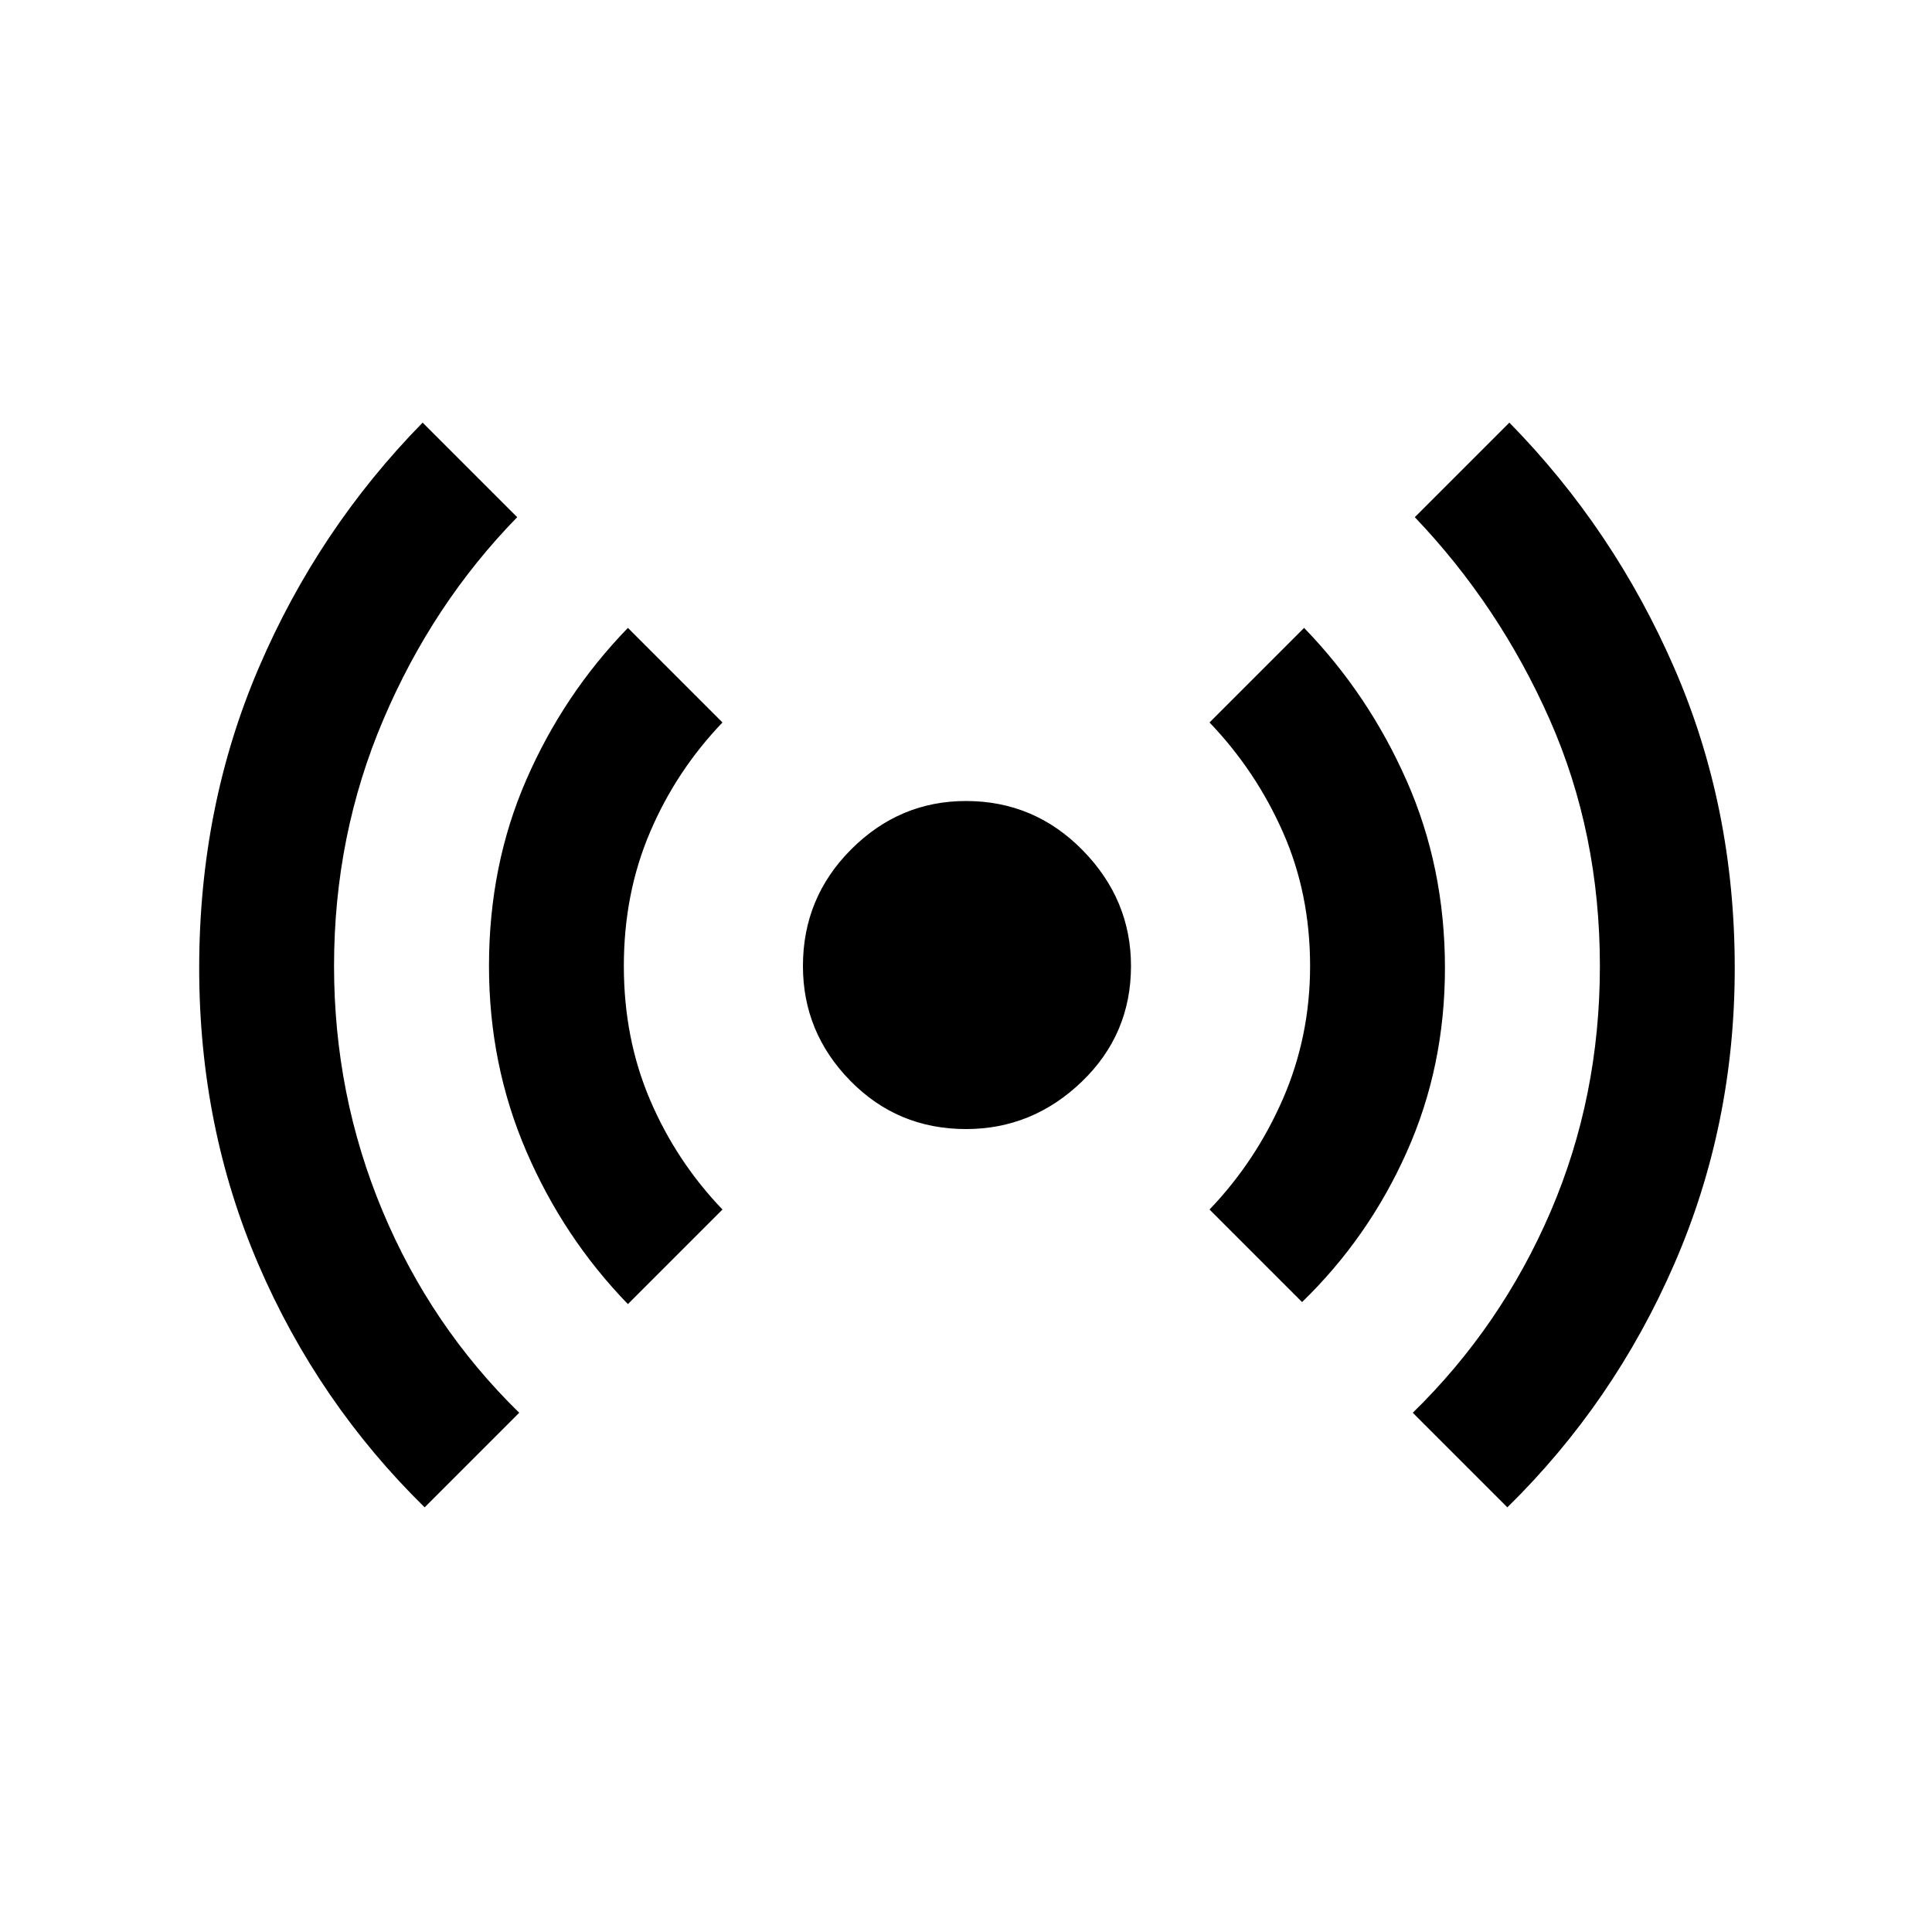 <svg xmlns="http://www.w3.org/2000/svg" height="20" width="20"><path d="M4.396 15.604q-1.104-1.083-1.719-2.51-.615-1.427-.615-3.073 0-1.667.615-3.104.615-1.438 1.698-2.542l.979.979q-.875.896-1.385 2.094Q3.458 8.646 3.458 10q0 1.333.5 2.531.5 1.198 1.417 2.094ZM6.5 13.5q-.667-.688-1.052-1.583-.386-.896-.386-1.917 0-1.042.386-1.927Q5.833 7.188 6.5 6.5l.979.979q-.479.5-.75 1.136-.271.635-.271 1.385t.271 1.385q.271.636.75 1.136Zm3.5-1.812q-.708 0-1.198-.5T8.312 10q0-.708.5-1.208t1.188-.5q.708 0 1.208.51t.5 1.198q0 .708-.51 1.198t-1.198.49Zm3.479 1.791-.958-.958q.479-.5.76-1.146.281-.646.281-1.375 0-.75-.281-1.385-.281-.636-.76-1.136L13.5 6.5q.667.688 1.062 1.583.396.896.396 1.938 0 1.021-.396 1.906-.395.885-1.083 1.552Zm2.125 2.125-.979-.979q.917-.896 1.427-2.083.51-1.188.51-2.542 0-1.375-.52-2.552-.521-1.177-1.396-2.094l.979-.979q1.083 1.104 1.708 2.542.625 1.437.625 3.104 0 1.625-.625 3.062-.625 1.438-1.729 2.521Z"/></svg>